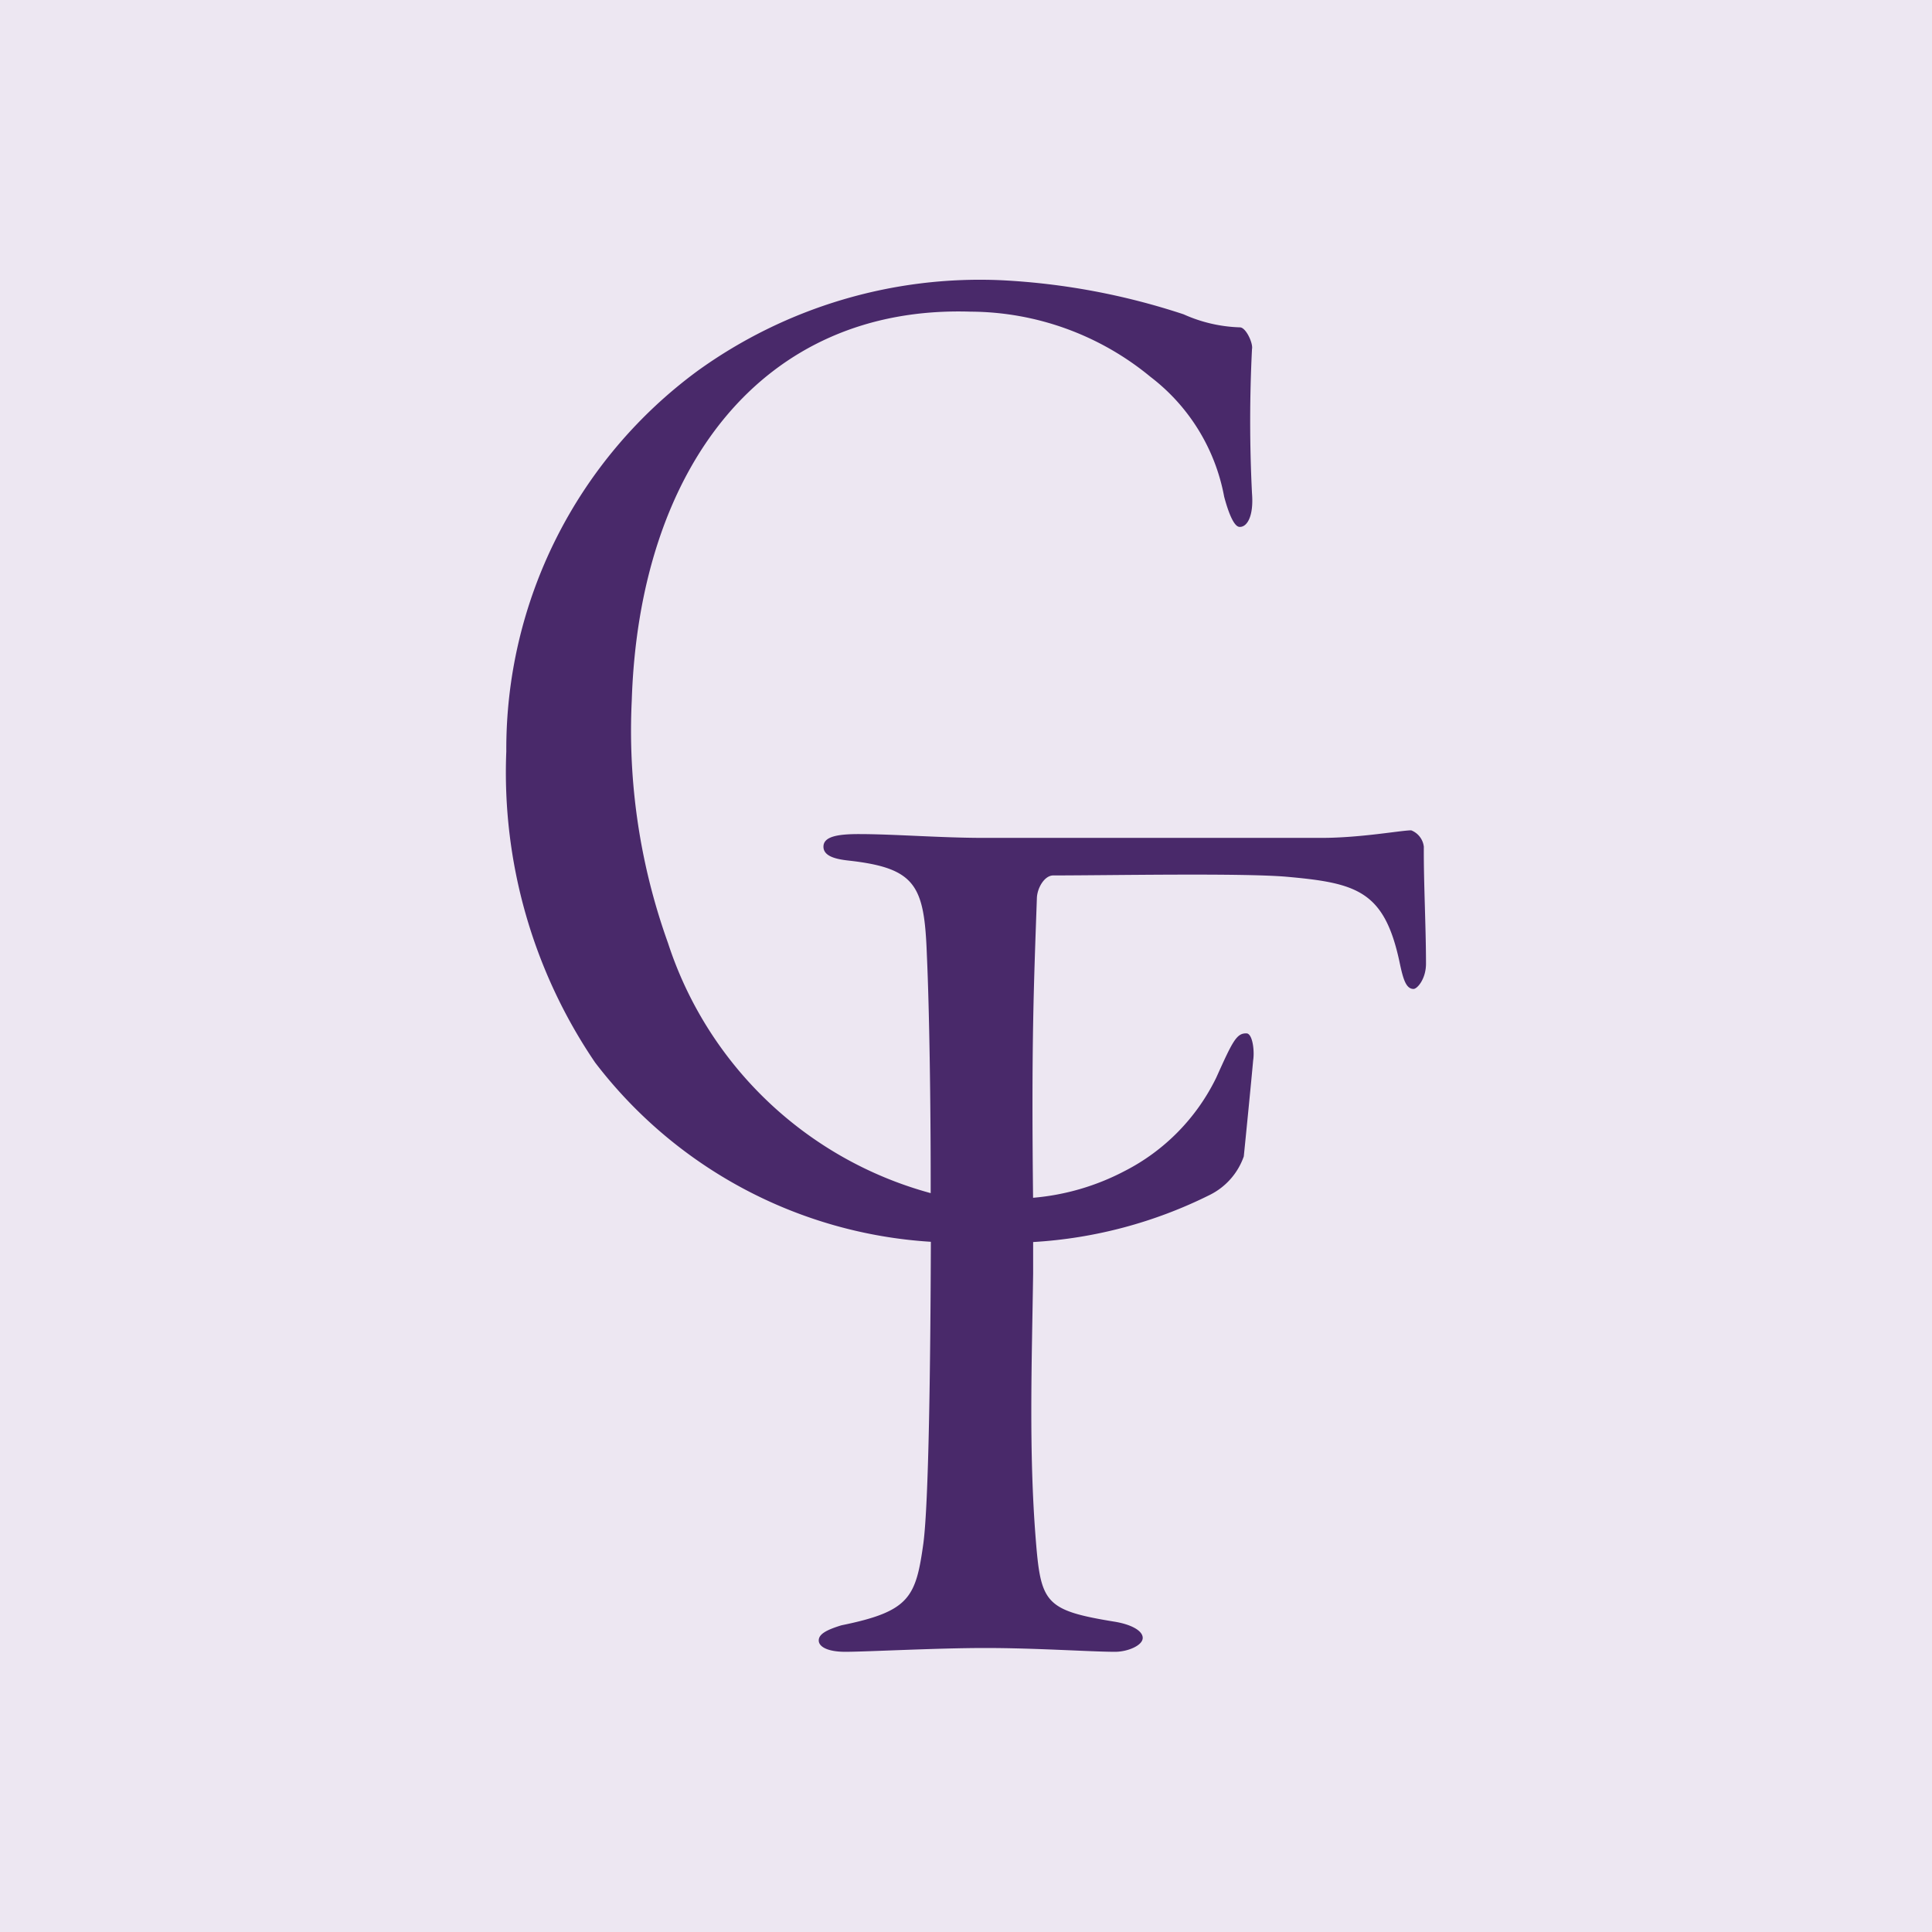 <svg xmlns="http://www.w3.org/2000/svg" xmlns:xlink="http://www.w3.org/1999/xlink" width="32" height="32" viewBox="0 0 32 32">
  <defs>
    <clipPath id="clip-Favikon_web">
      <rect width="32" height="32"/>
    </clipPath>
  </defs>
  <g id="Favikon_web" clip-path="url(#clip-Favikon_web)">
    <rect width="32" height="32" fill="#ede7f2"/>
    <g id="Layer_2" data-name="Layer 2" transform="translate(7.157 2.462)">
      <path id="Path_2" data-name="Path 2" d="M16.462,13.5c0,.251-.144.418-.207.418-.127,0-.174-.174-.23-.439-.252-1.19-.71-1.316-1.88-1.42-.752-.063-2.959-.021-3.857-.021-.146,0-.266.209-.271.376-.052,1.476-.092,2.4-.063,4.963a3.977,3.977,0,0,0,1.509-.439,3.414,3.414,0,0,0,1.525-1.551c.27-.6.336-.738.5-.733.1,0,.137.285.111.449-.031.348-.124,1.284-.155,1.589a1.127,1.127,0,0,1-.562.637,7.539,7.539,0,0,1-2.927.781c0,.148,0,.318,0,.522-.021,1.462-.073,2.929.042,4.386.084,1.065.146,1.19,1.293,1.378.273.042.48.146.48.271s-.249.23-.458.23c-.4,0-1.295-.063-2.151-.063-.814,0-1.963.063-2.318.063-.292,0-.439-.084-.439-.188s.125-.174.376-.251c1.128-.23,1.232-.459,1.357-1.357.089-.675.117-2.959.124-4.995A7.588,7.588,0,0,1,2.7,15.137,8.547,8.547,0,0,1,1.229,9.984a7.773,7.773,0,0,1,3.164-6.3A7.992,7.992,0,0,1,9.44,2.18a11.43,11.43,0,0,1,3.007.564,2.447,2.447,0,0,0,.933.216c.1,0,.221.266.2.359a23.843,23.843,0,0,0,0,2.391c.03.376-.08.56-.205.555-.084,0-.174-.193-.256-.5A3.237,3.237,0,0,0,11.9,3.781,4.71,4.71,0,0,0,8.921,2.7c-3.465-.11-5.492,2.61-5.614,6.439a10.4,10.4,0,0,0,.6,4.018A6.317,6.317,0,0,0,8.258,17.3v-.225c0-1.232-.021-2.785-.063-3.717-.042-1.149-.174-1.441-1.295-1.566-.188-.021-.418-.063-.418-.23s.23-.209.585-.209c.585,0,1.357.063,2.067.063h5.6c.647,0,1.316-.125,1.483-.125a.332.332,0,0,1,.209.271C16.422,12.147,16.462,12.9,16.462,13.5Z" transform="translate(0 0)" fill="#49296a"/>
    </g>
  </g>
</svg>
